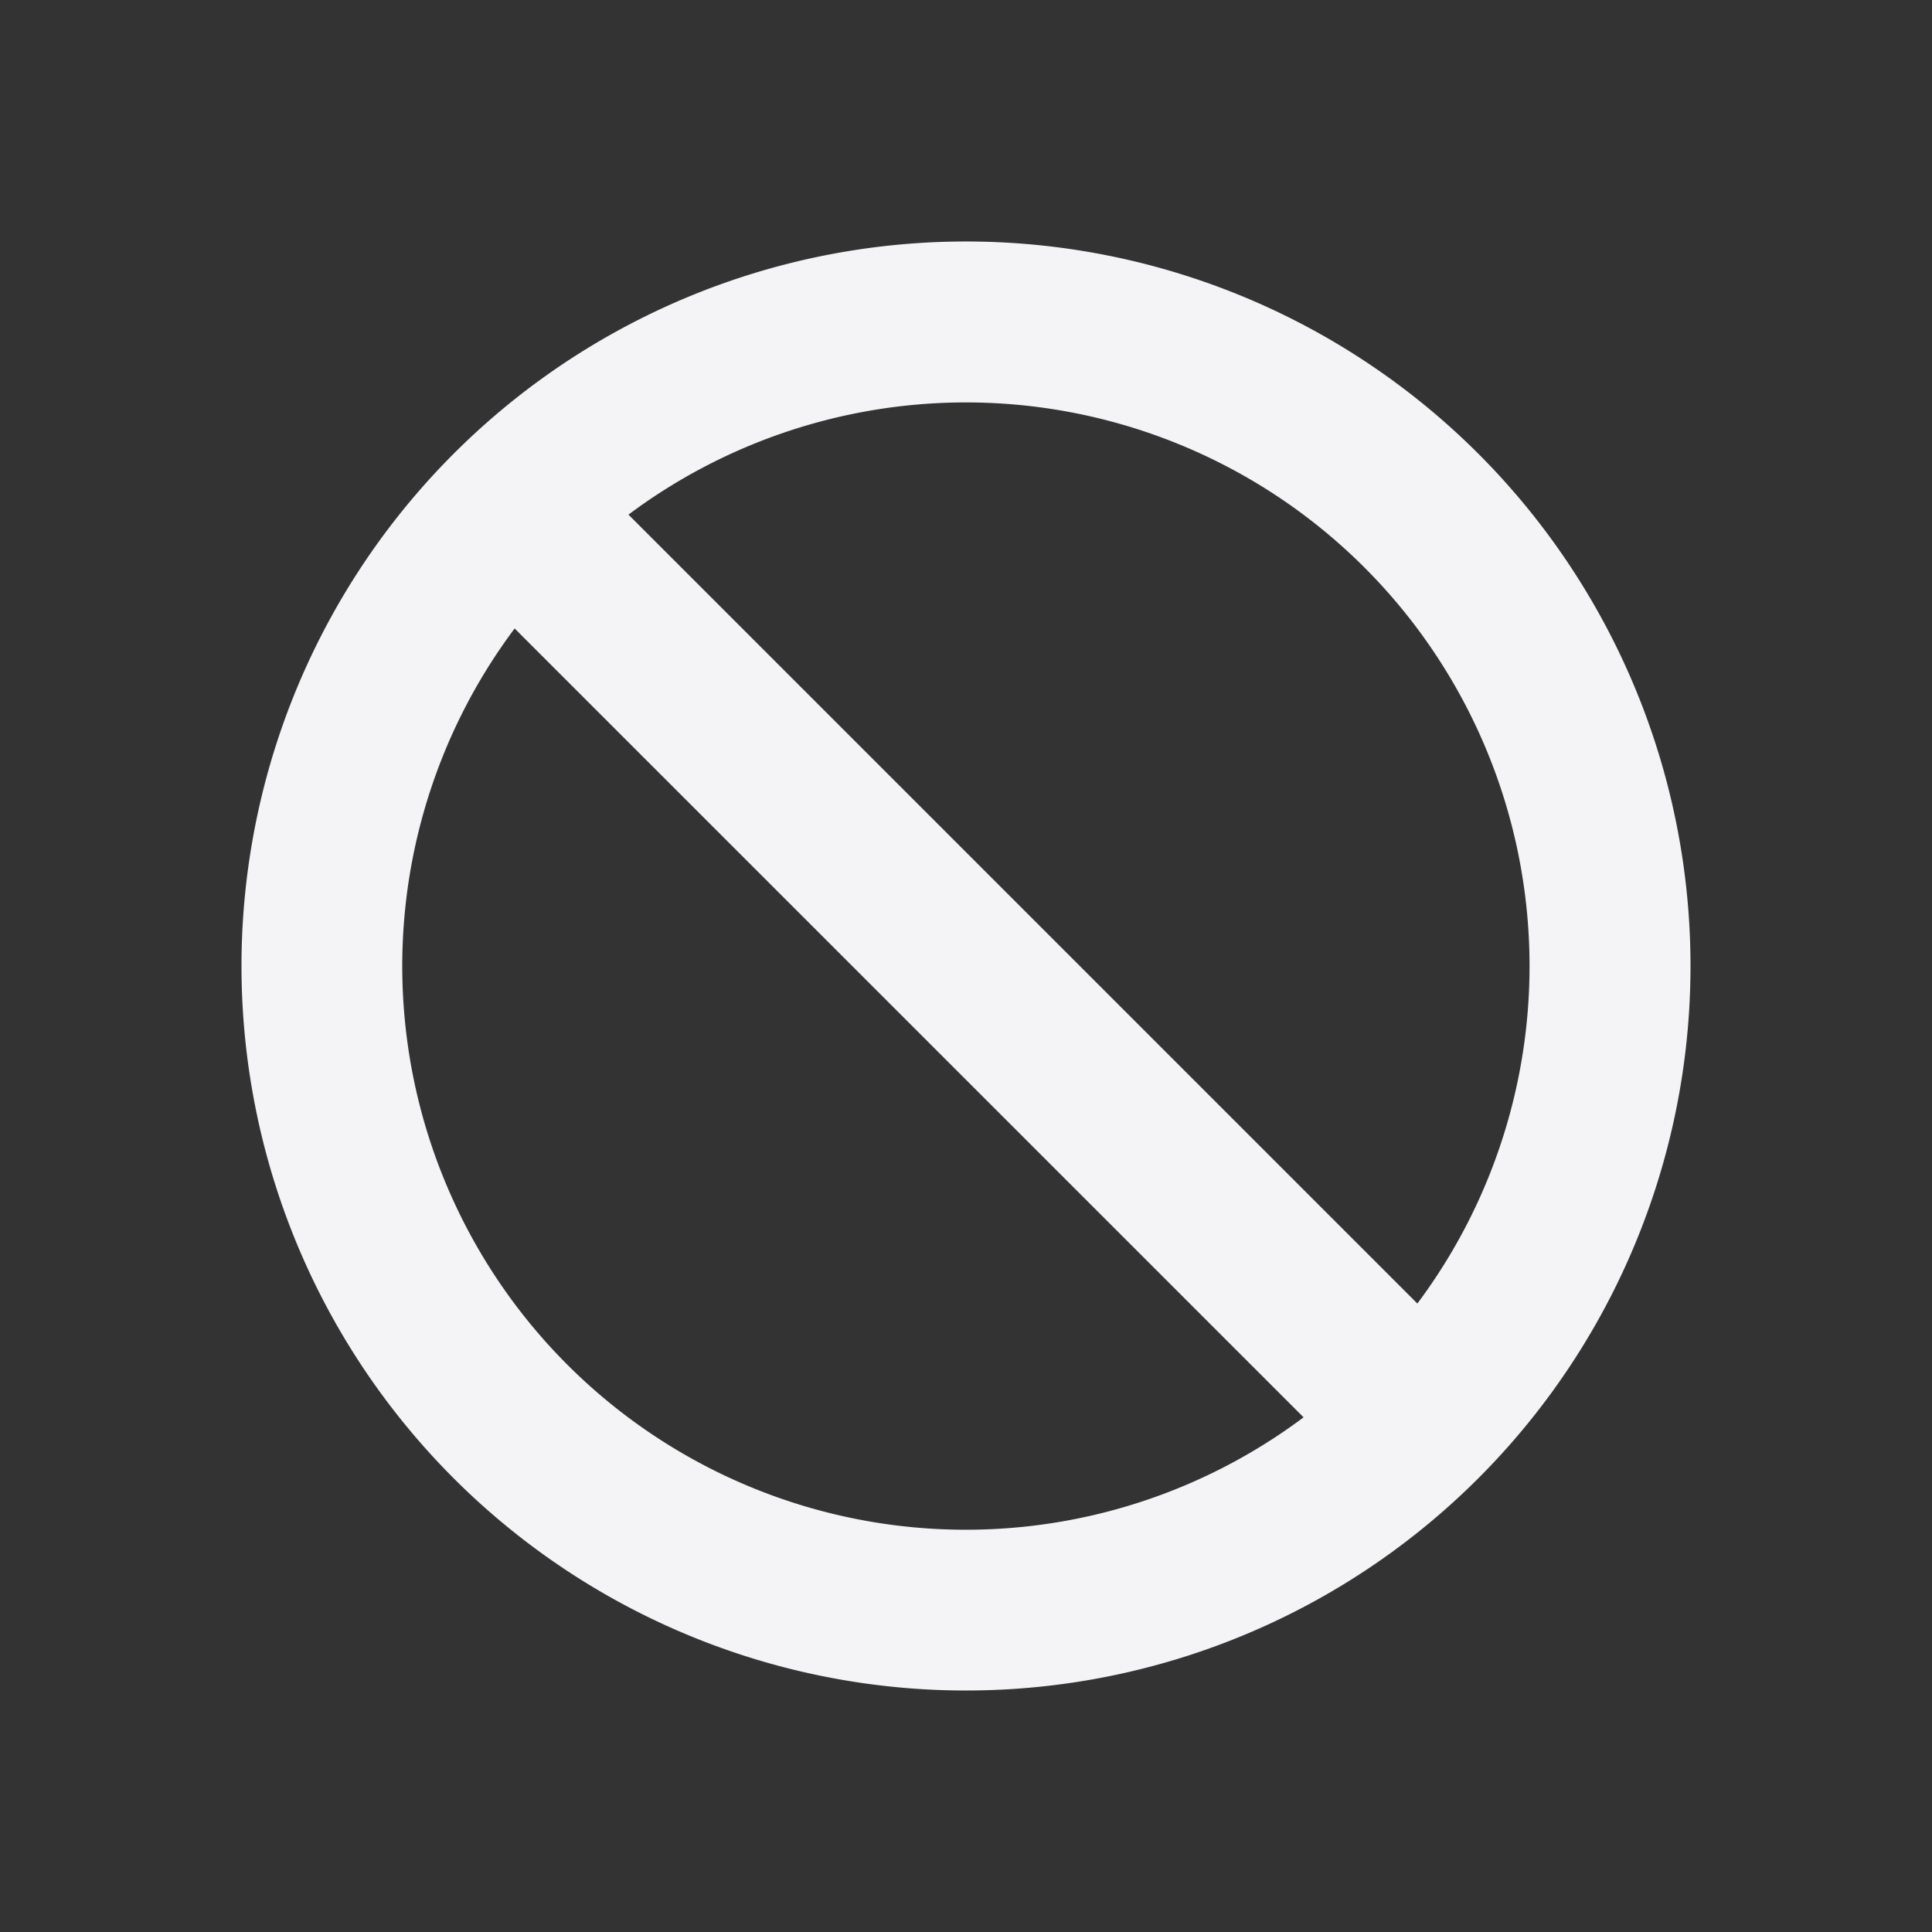 <svg fill="none" height="24" width="24" xmlns="http://www.w3.org/2000/svg"><rect width="100%" height="100%" fill="#333333" stroke="none"/><path clip-rule="evenodd" d="m18.364 5.636a9 9 0 1 1 -12.728 12.728 9 9 0 0 1 12.728-12.728zm-2.171 11.97-9.8-9.799a7.001 7.001 0 0 0 9.8 9.8zm.757-10.556a7.002 7.002 0 0 1 .657 9.143l-9.8-9.8a7.001 7.001 0 0 1 9.143.657z" fill="#f4f4f7" fill-rule="evenodd"/></svg>
